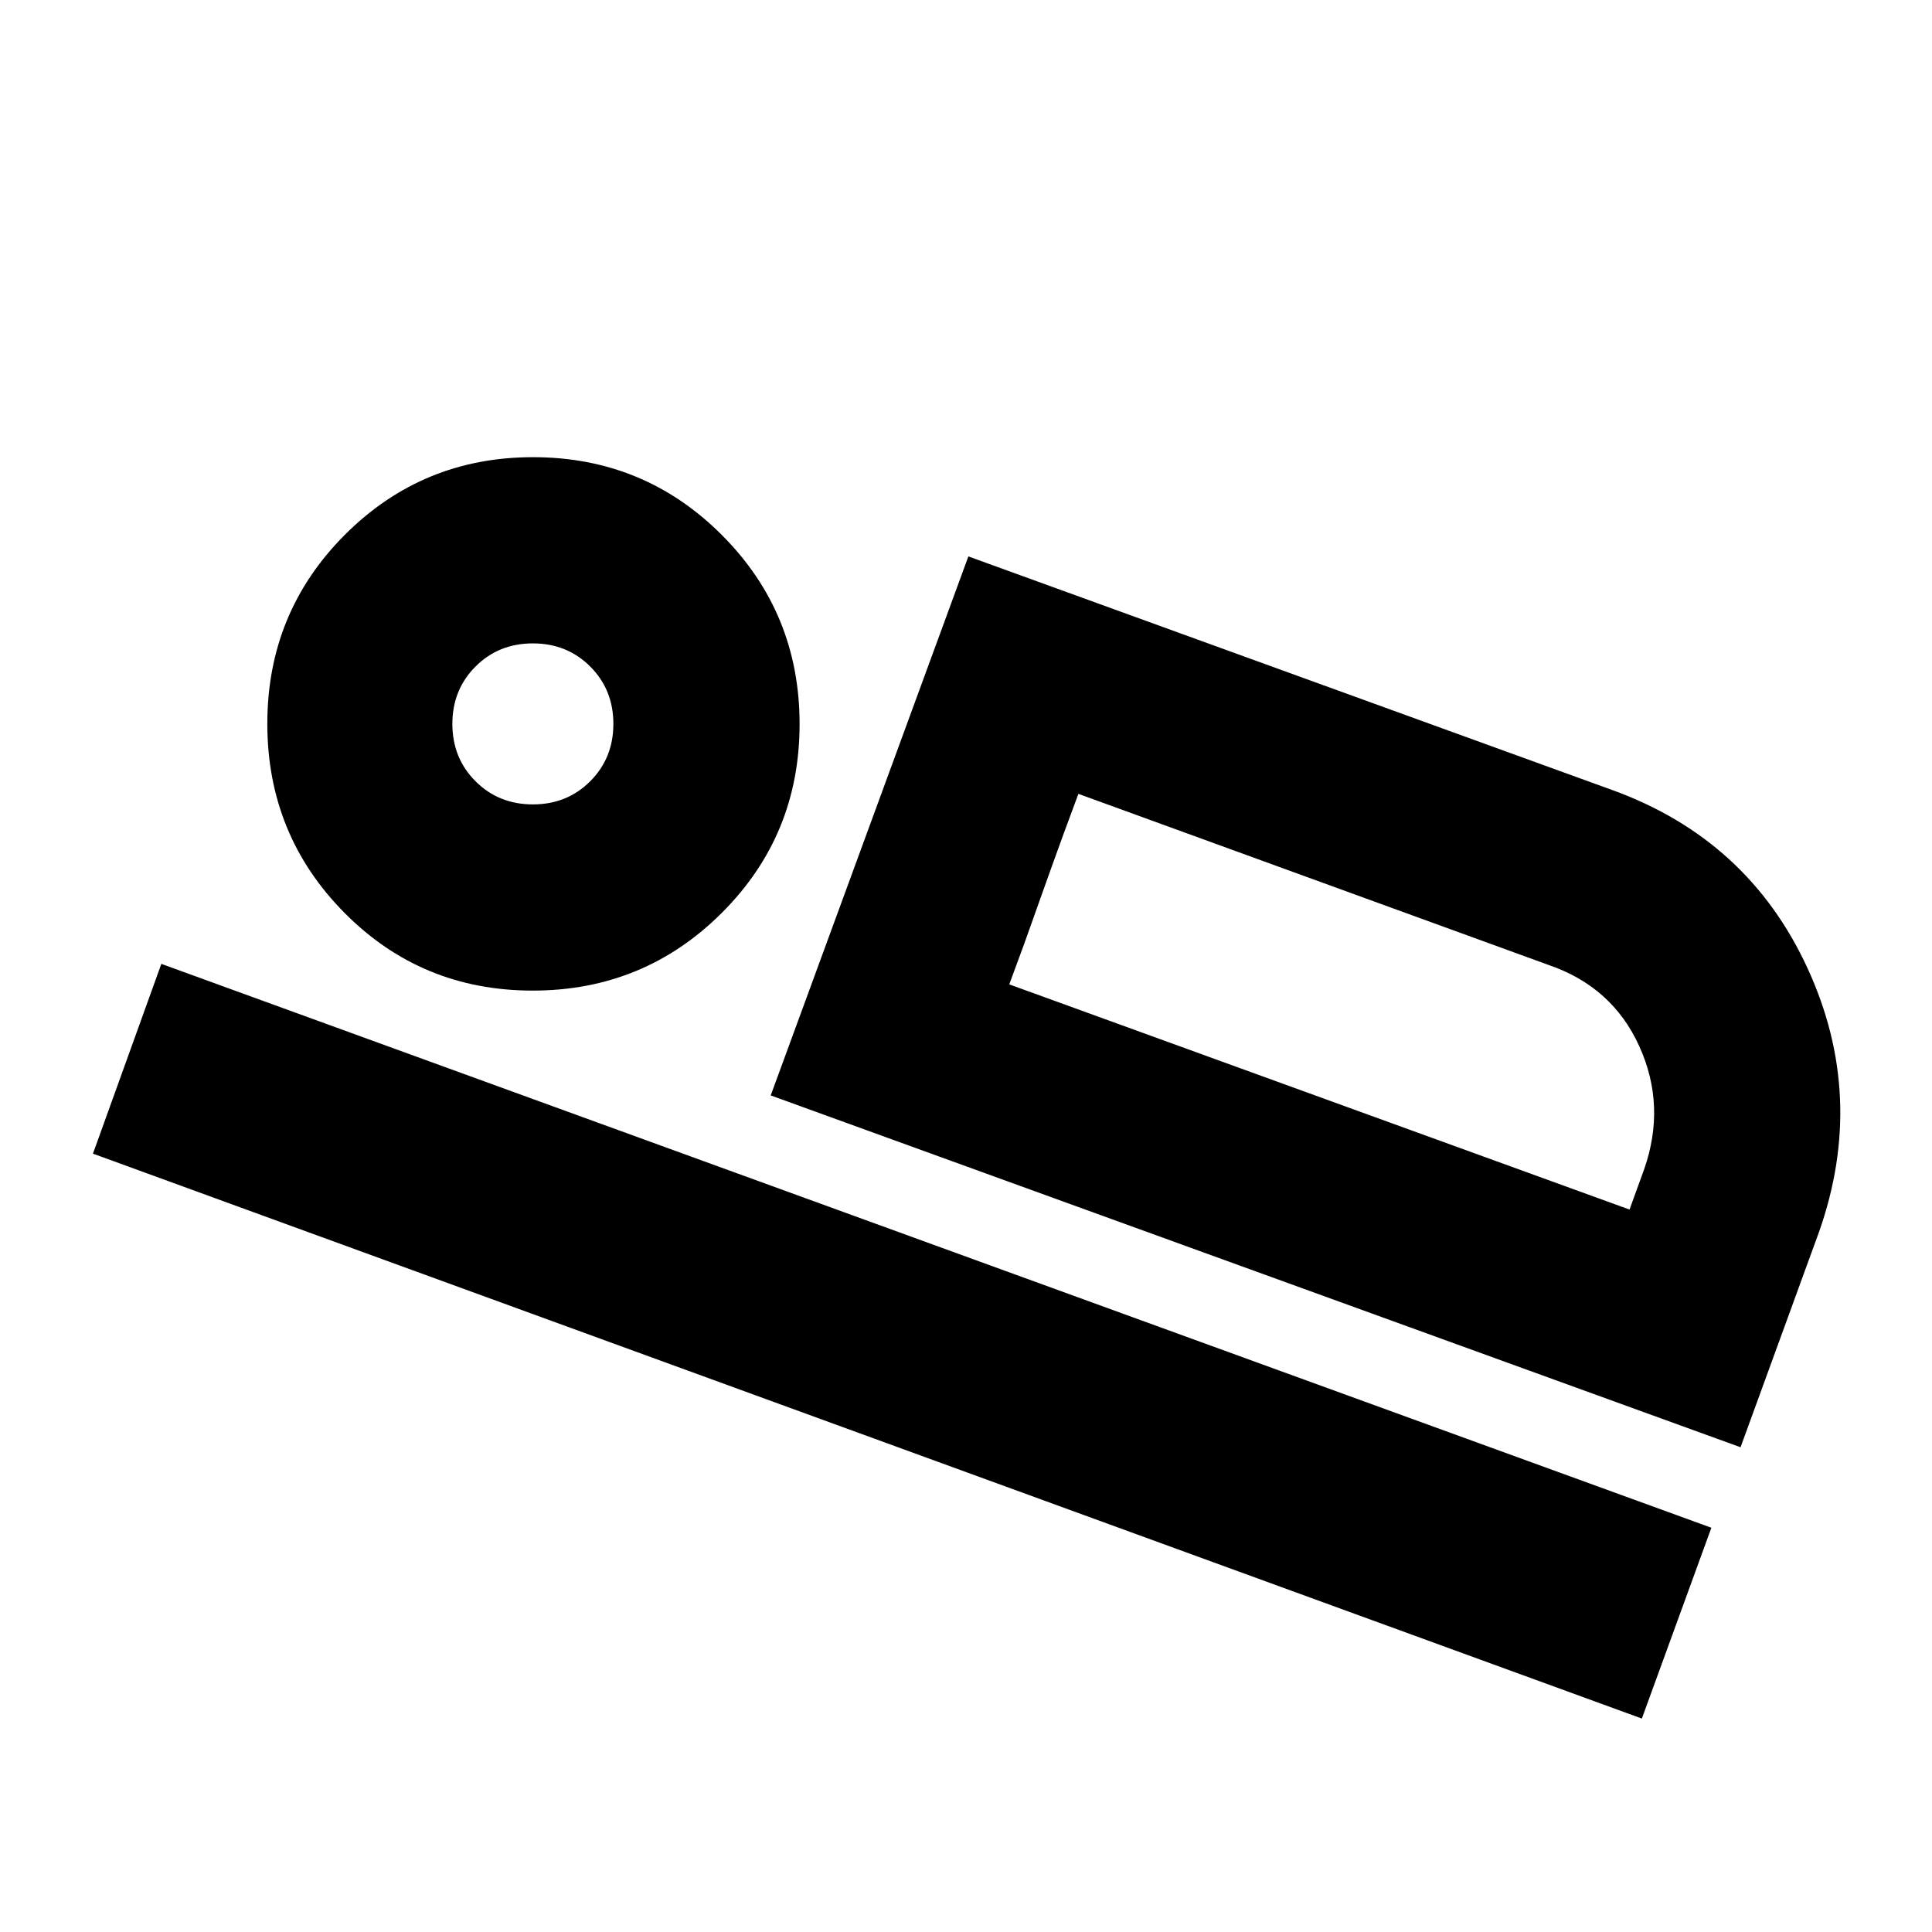 <svg xmlns="http://www.w3.org/2000/svg" height="24" viewBox="0 -960 960 960" width="24"><path d="m382.96-415.69 98.22-267.83L801.2-567.41q67.4 24.45 96.88 88.35 29.49 63.91 5.79 131.19l-39 107-481.91-174.82Zm152.89-149.85q-7.62 20.38-13.81 37.72t-13.19 36.99l-7.35 19.96 34.35-94.67ZM46.19-386.76l33.98-94.3 770.2 280.19-34.54 94.81-769.64-280.7Zm218.5-81.02q-55.26 0-93.56-38.68-38.3-38.68-38.3-93.94 0-55.25 38.5-93.84 38.51-38.59 93.51-38.59 55.24 0 93.85 38.68 38.62 38.68 38.62 93.94 0 55.25-38.68 93.84t-93.94 38.59Zm.09-92.52q17 0 28.5-11.5t11.5-28.5q0-17-11.5-28.5t-28.5-11.5q-17 0-28.5 11.5t-11.5 28.5q0 17 11.5 28.5t28.5 11.5Zm236.72 89.43 308.2 111.89 7.28-20.04q11-31.53-2.42-61.1-13.41-29.56-45.08-40.4l-233.63-85.02-34.35 94.67ZM264.78-599.3Z"/></svg>